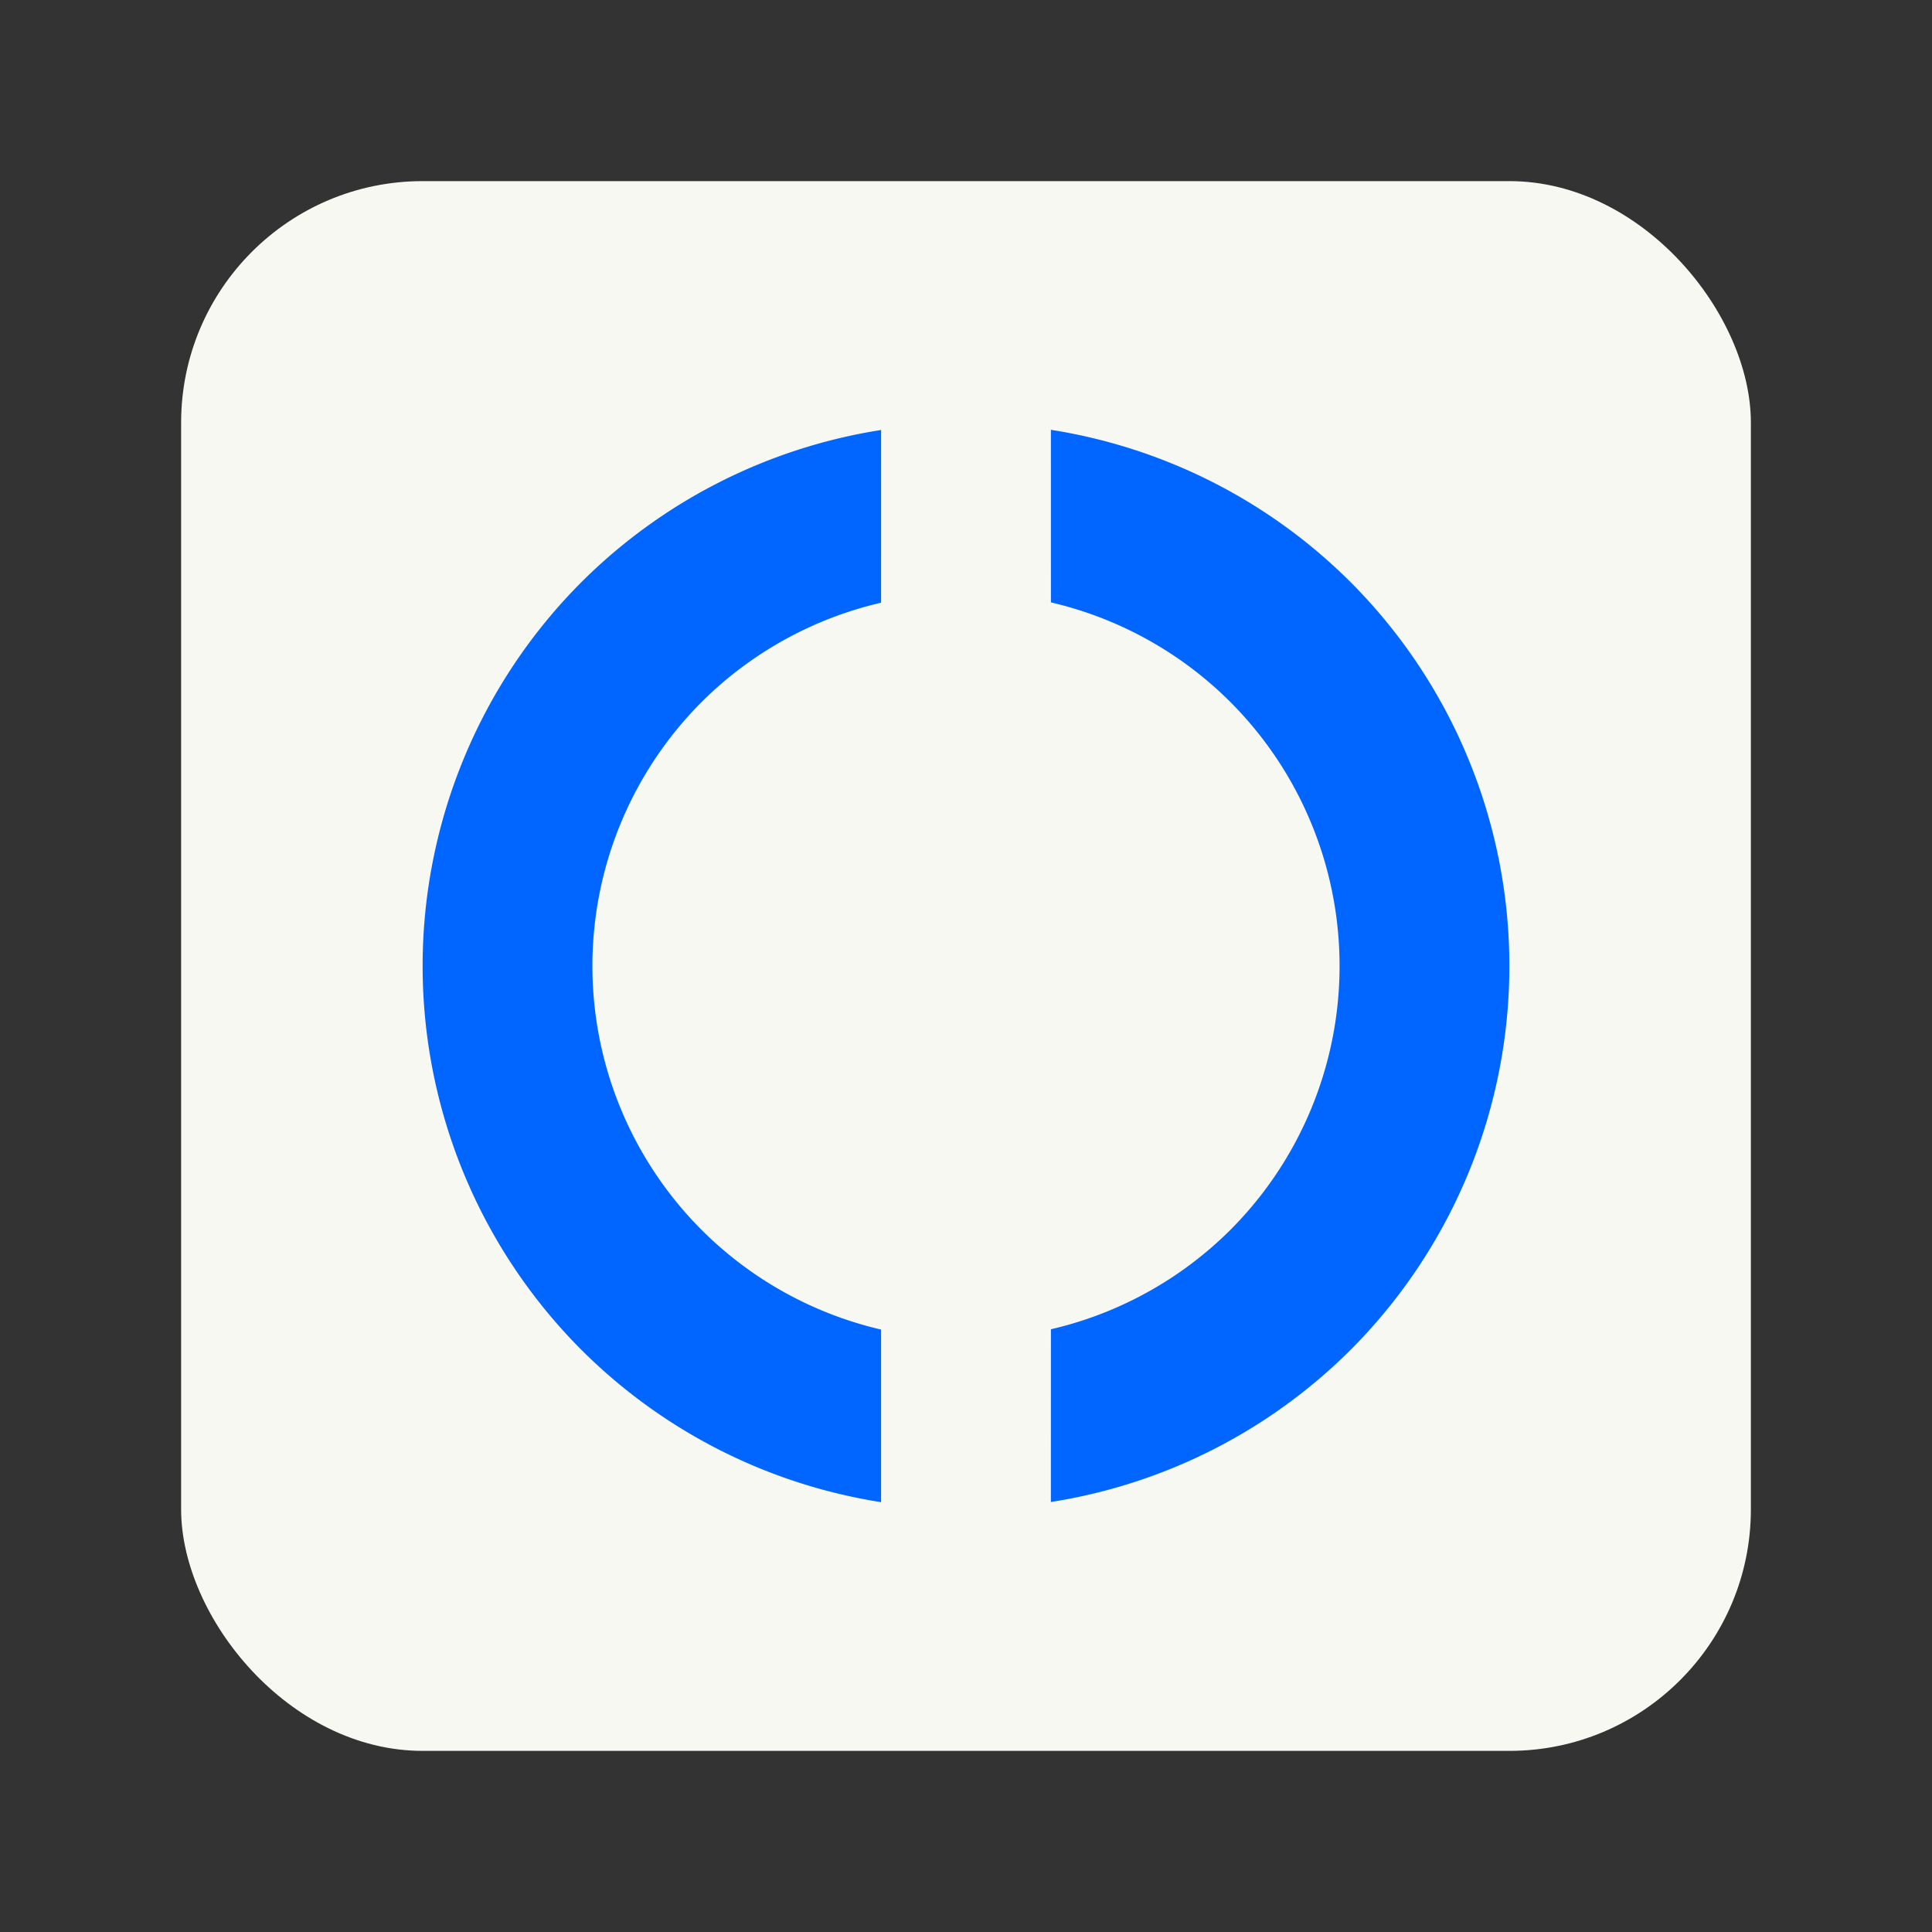 <svg width="64" height="64" version="1.1" xmlns="http://www.w3.org/2000/svg">
 <rect width="100%" height="100%" fill="#333333" stroke="none"/>
 <rect x="6" y="6" width="52" height="52" rx="8" ry="8" fill="#f8f8f2" fill-rule="evenodd" stop-color="#282a36" style="paint-order:stroke fill markers"/>
 <g fill="#06f">
  <path transform="rotate(45 32 32)" d="M32 14a18 18 0 0 0-10.571 3.452l4.043 4.042A12.375 12.375 0 0 1 32 19.624 12.375 12.375 0 0 1 44.374 32a12.375 12.375 0 0 1-1.876 6.52l4.045 4.047A18 18 0 0 0 50 32a18 18 0 0 0-18-18ZM17.456 21.433A18 18 0 0 0 14 32a18 18 0 0 0 18 18 18 18 0 0 0 10.57-3.452l-4.043-4.043A12.375 12.375 0 0 1 32 44.375 12.375 12.375 0 0 1 19.624 32a12.375 12.375 0 0 1 1.877-6.521Z" fill="#06f" stroke-width=".818"/>
 </g>
</svg>
